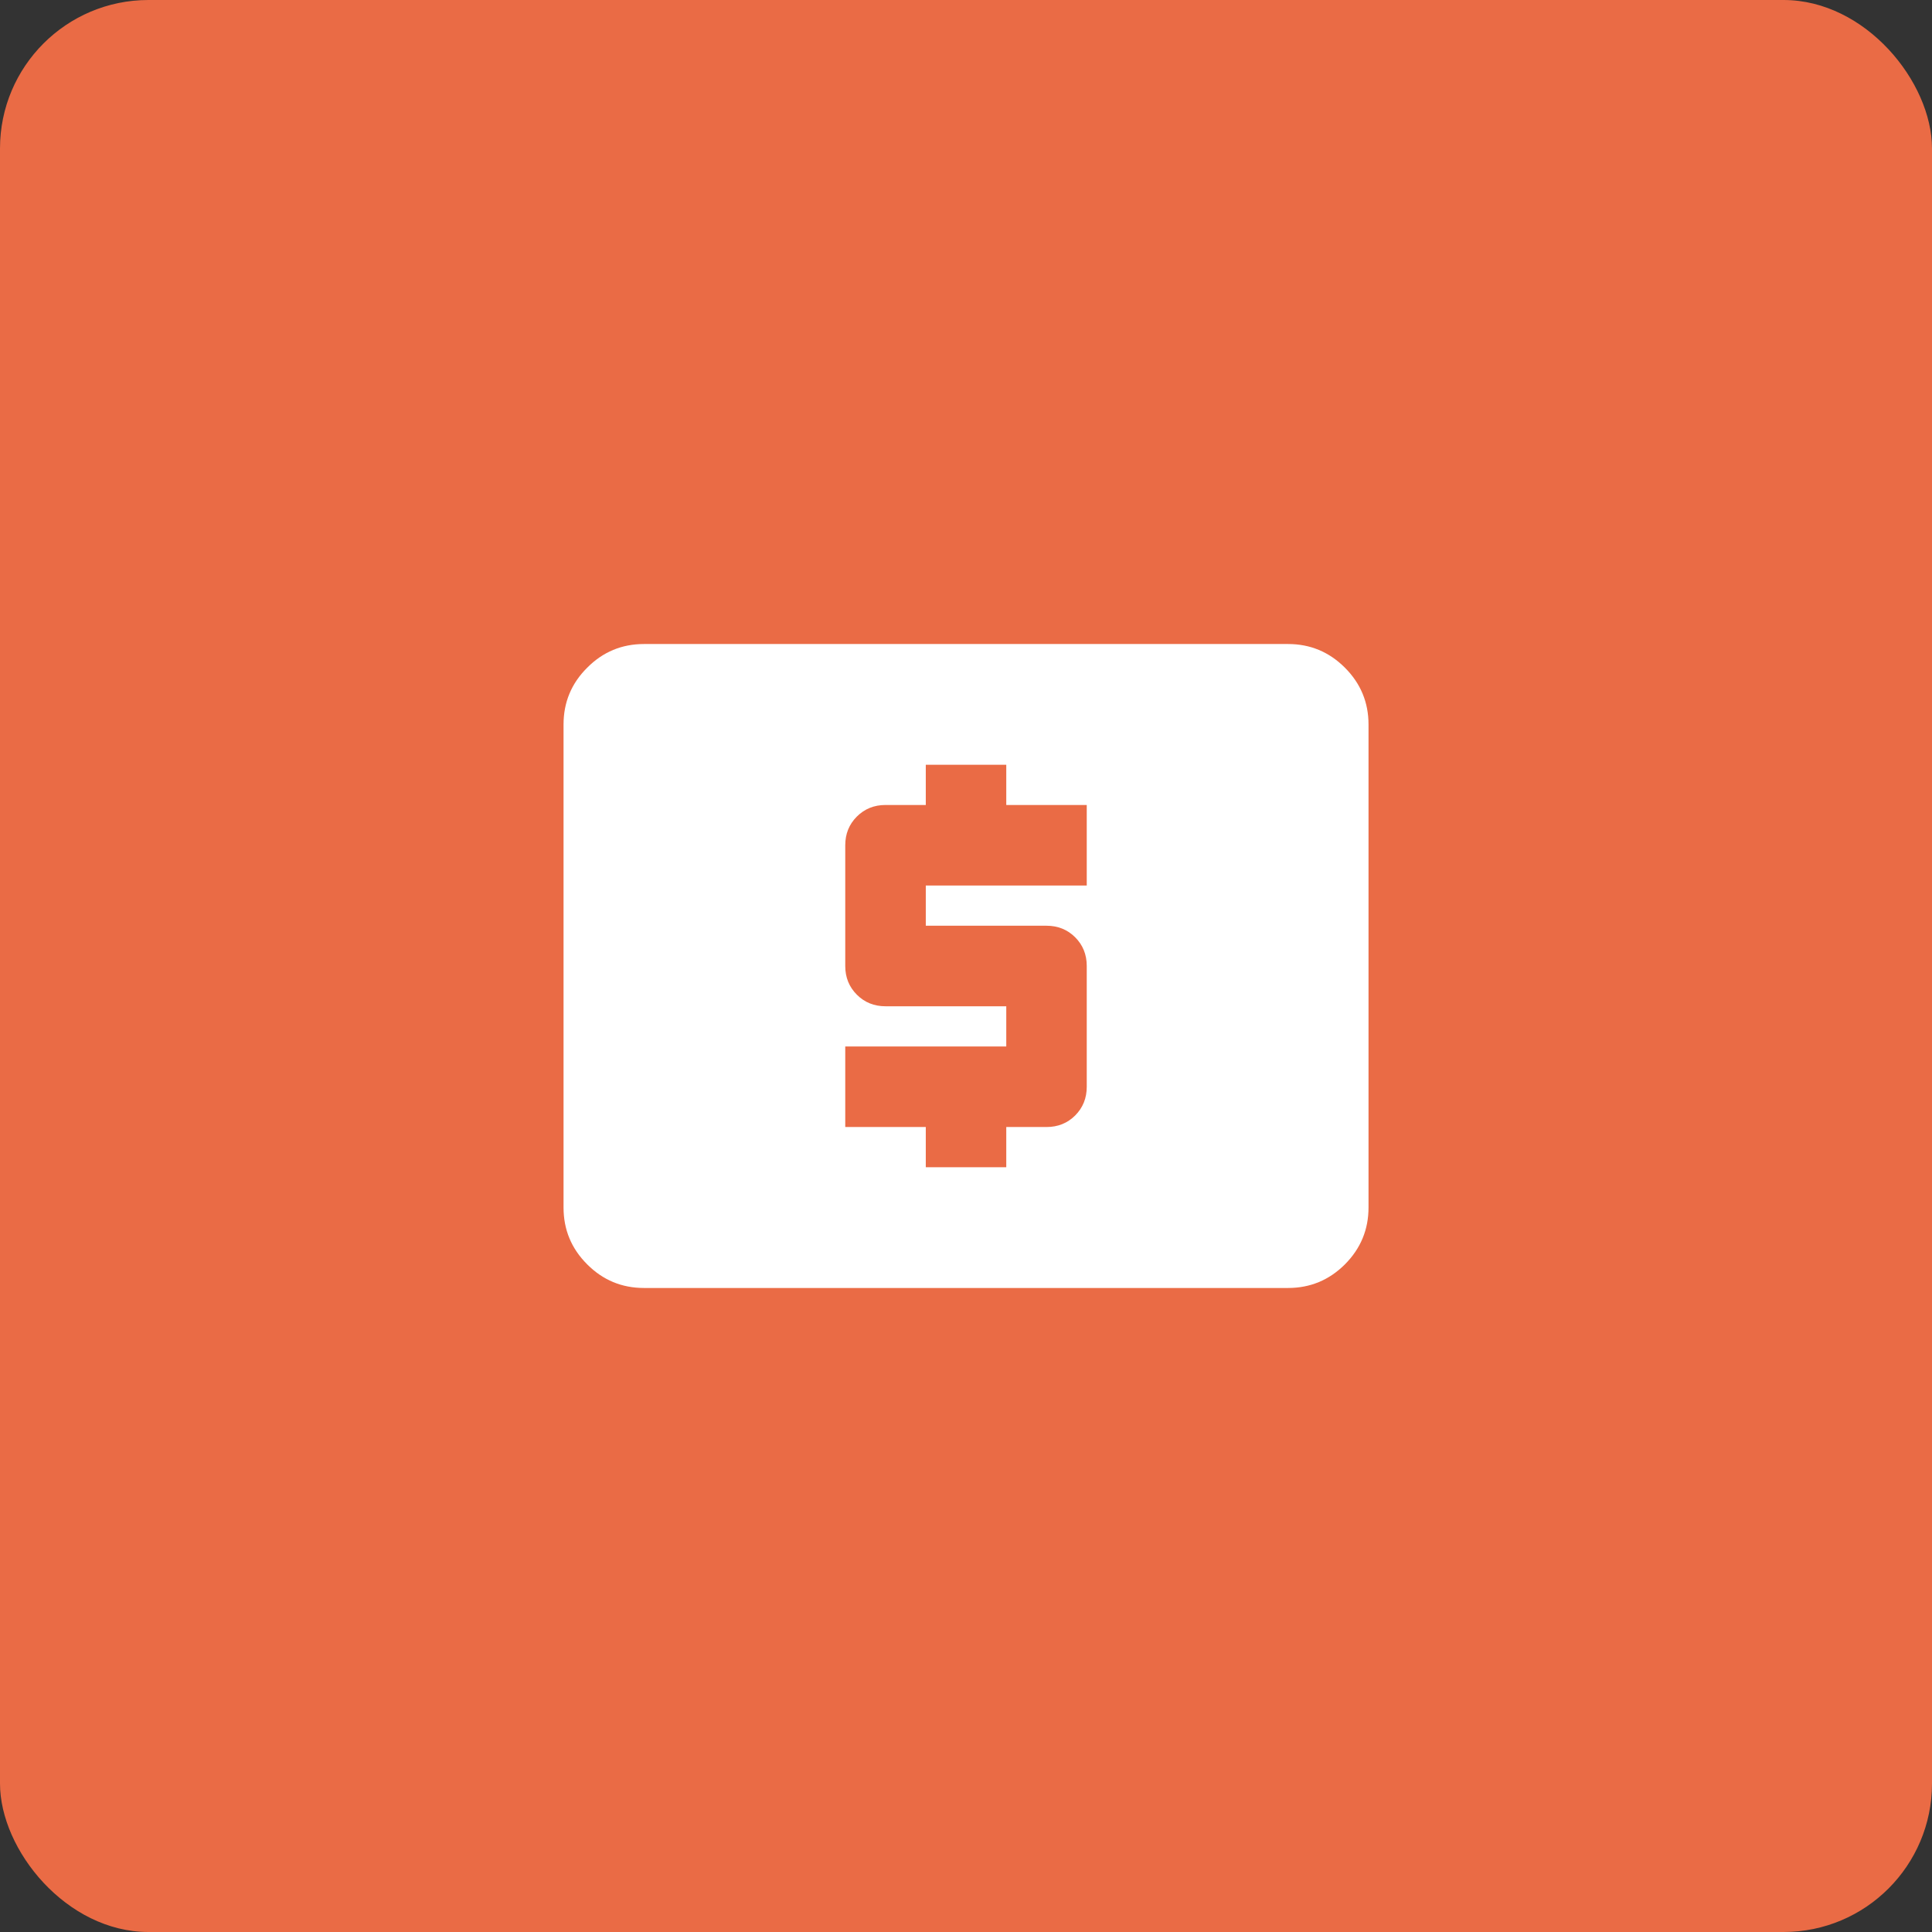 <svg width="34" height="34" viewBox="0 0 32 32" fill="none" xmlns="http://www.w3.org/2000/svg">
<rect x="0" y="0" width="32" height="32" fill="#333333" stroke="none"/>
<rect width="32" height="32" rx="2.459" fill="#EA6B45"/>
<mask id="mask0_25_992" style="mask-type:alpha" maskUnits="userSpaceOnUse" x="8" y="8" width="16" height="16">
<rect x="8" y="8" width="16" height="16" fill="#D9D9D9"/>
</mask>
<g mask="url(#mask0_25_992)">
<path d="M15.334 19.333H16.667V18.667H17.334C17.522 18.667 17.681 18.603 17.809 18.475C17.936 18.347 18 18.189 18 18V16C18 15.811 17.936 15.653 17.809 15.525C17.681 15.397 17.522 15.333 17.334 15.333H15.334V14.667H18V13.333H16.667V12.667H15.334V13.333H14.667C14.478 13.333 14.32 13.397 14.192 13.525C14.064 13.653 14 13.811 14 14V16C14 16.189 14.064 16.347 14.192 16.475C14.32 16.603 14.478 16.667 14.667 16.667H16.667V17.333H14V18.667H15.334V19.333ZM10.667 21.333C10.3 21.333 9.986 21.203 9.726 20.942C9.464 20.681 9.334 20.367 9.334 20V12C9.334 11.633 9.464 11.319 9.726 11.059C9.986 10.797 10.3 10.667 10.667 10.667H21.334C21.7 10.667 22.014 10.797 22.276 11.059C22.536 11.319 22.667 11.633 22.667 12V20C22.667 20.367 22.536 20.681 22.276 20.942C22.014 21.203 21.7 21.333 21.334 21.333H10.667Z" fill="white"/>
</g>
</svg>

